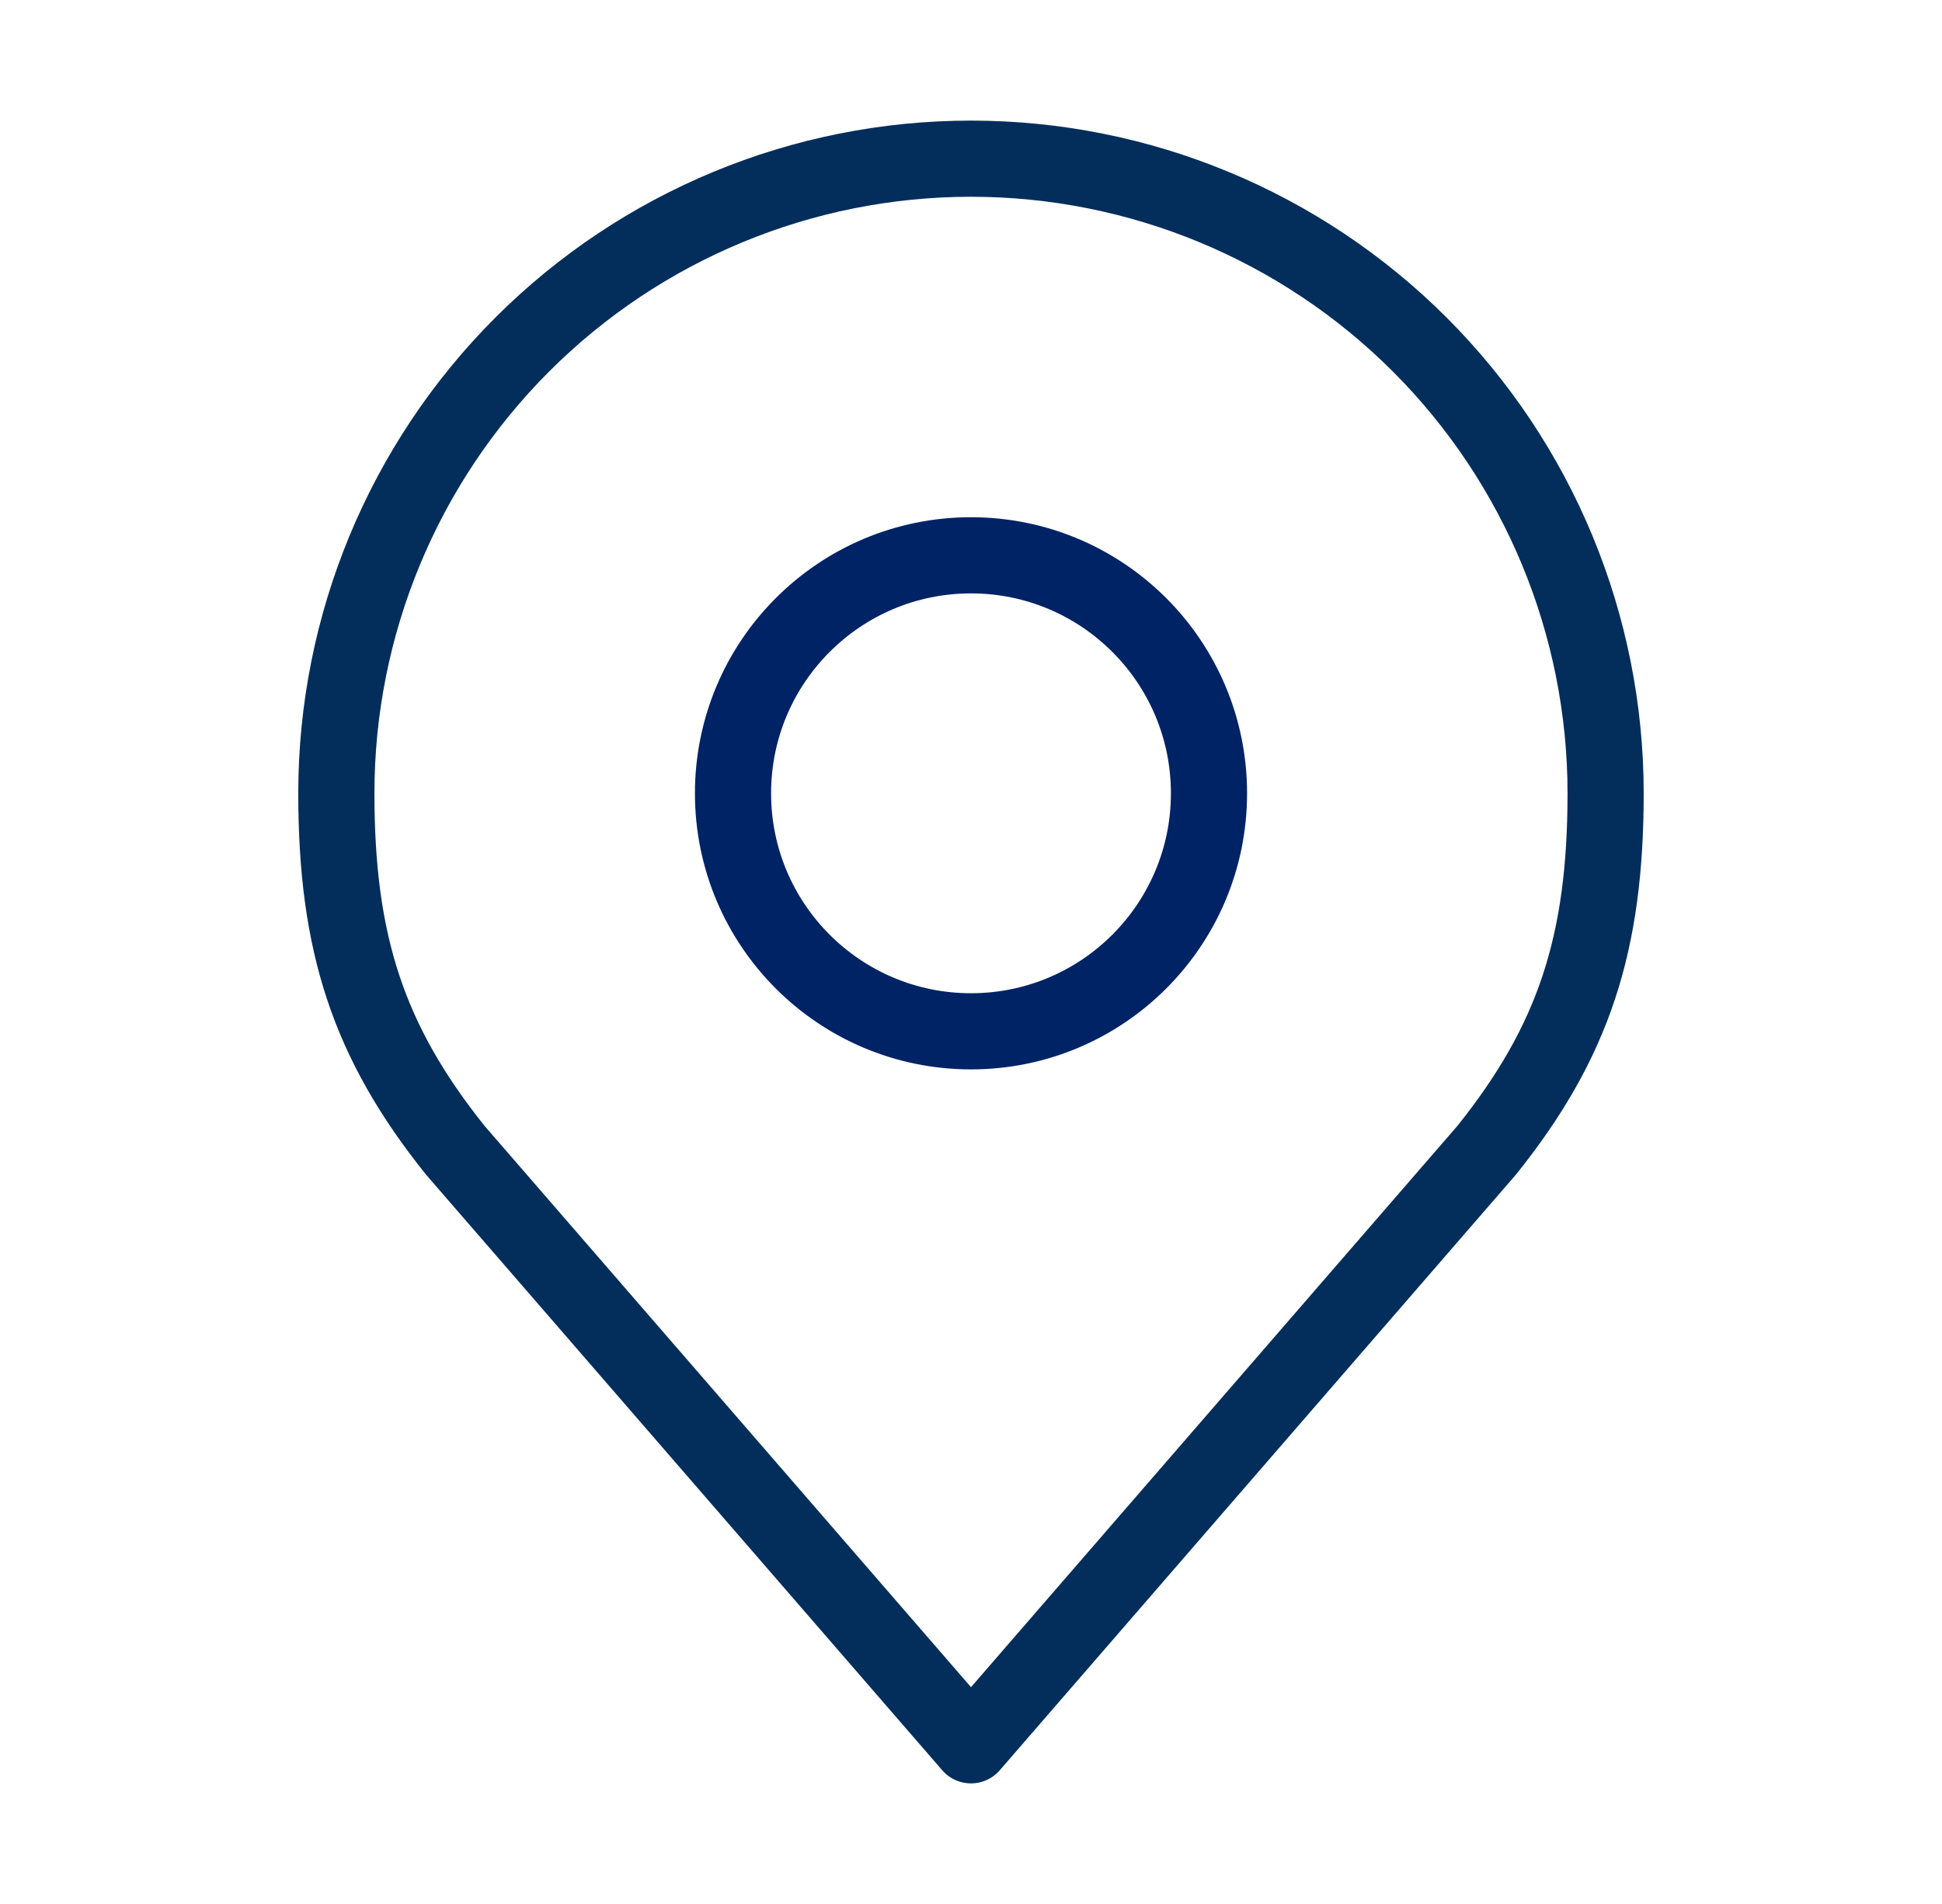 <svg width="51" height="50" viewBox="0 0 51 50" fill="none" xmlns="http://www.w3.org/2000/svg">
<path d="M25.5 27.083C28.952 27.083 31.75 24.285 31.75 20.833C31.75 17.381 28.952 14.583 25.5 14.583C22.048 14.583 19.25 17.381 19.25 20.833C19.25 24.285 22.048 27.083 25.5 27.083Z" stroke="#002366" stroke-width="2" stroke-linecap="round" stroke-linejoin="round"/>
<path d="M25.5 4.167C21.079 4.167 16.84 5.923 13.715 9.048C10.589 12.174 8.833 16.413 8.833 20.833C8.833 24.775 9.671 27.354 11.958 30.208L25.5 45.833L39.041 30.208C41.329 27.354 42.166 24.775 42.166 20.833C42.166 16.413 40.41 12.174 37.285 9.048C34.159 5.923 29.92 4.167 25.5 4.167V4.167Z" stroke="#032E5B" stroke-width="2" stroke-linecap="round" stroke-linejoin="round"/>
</svg>
